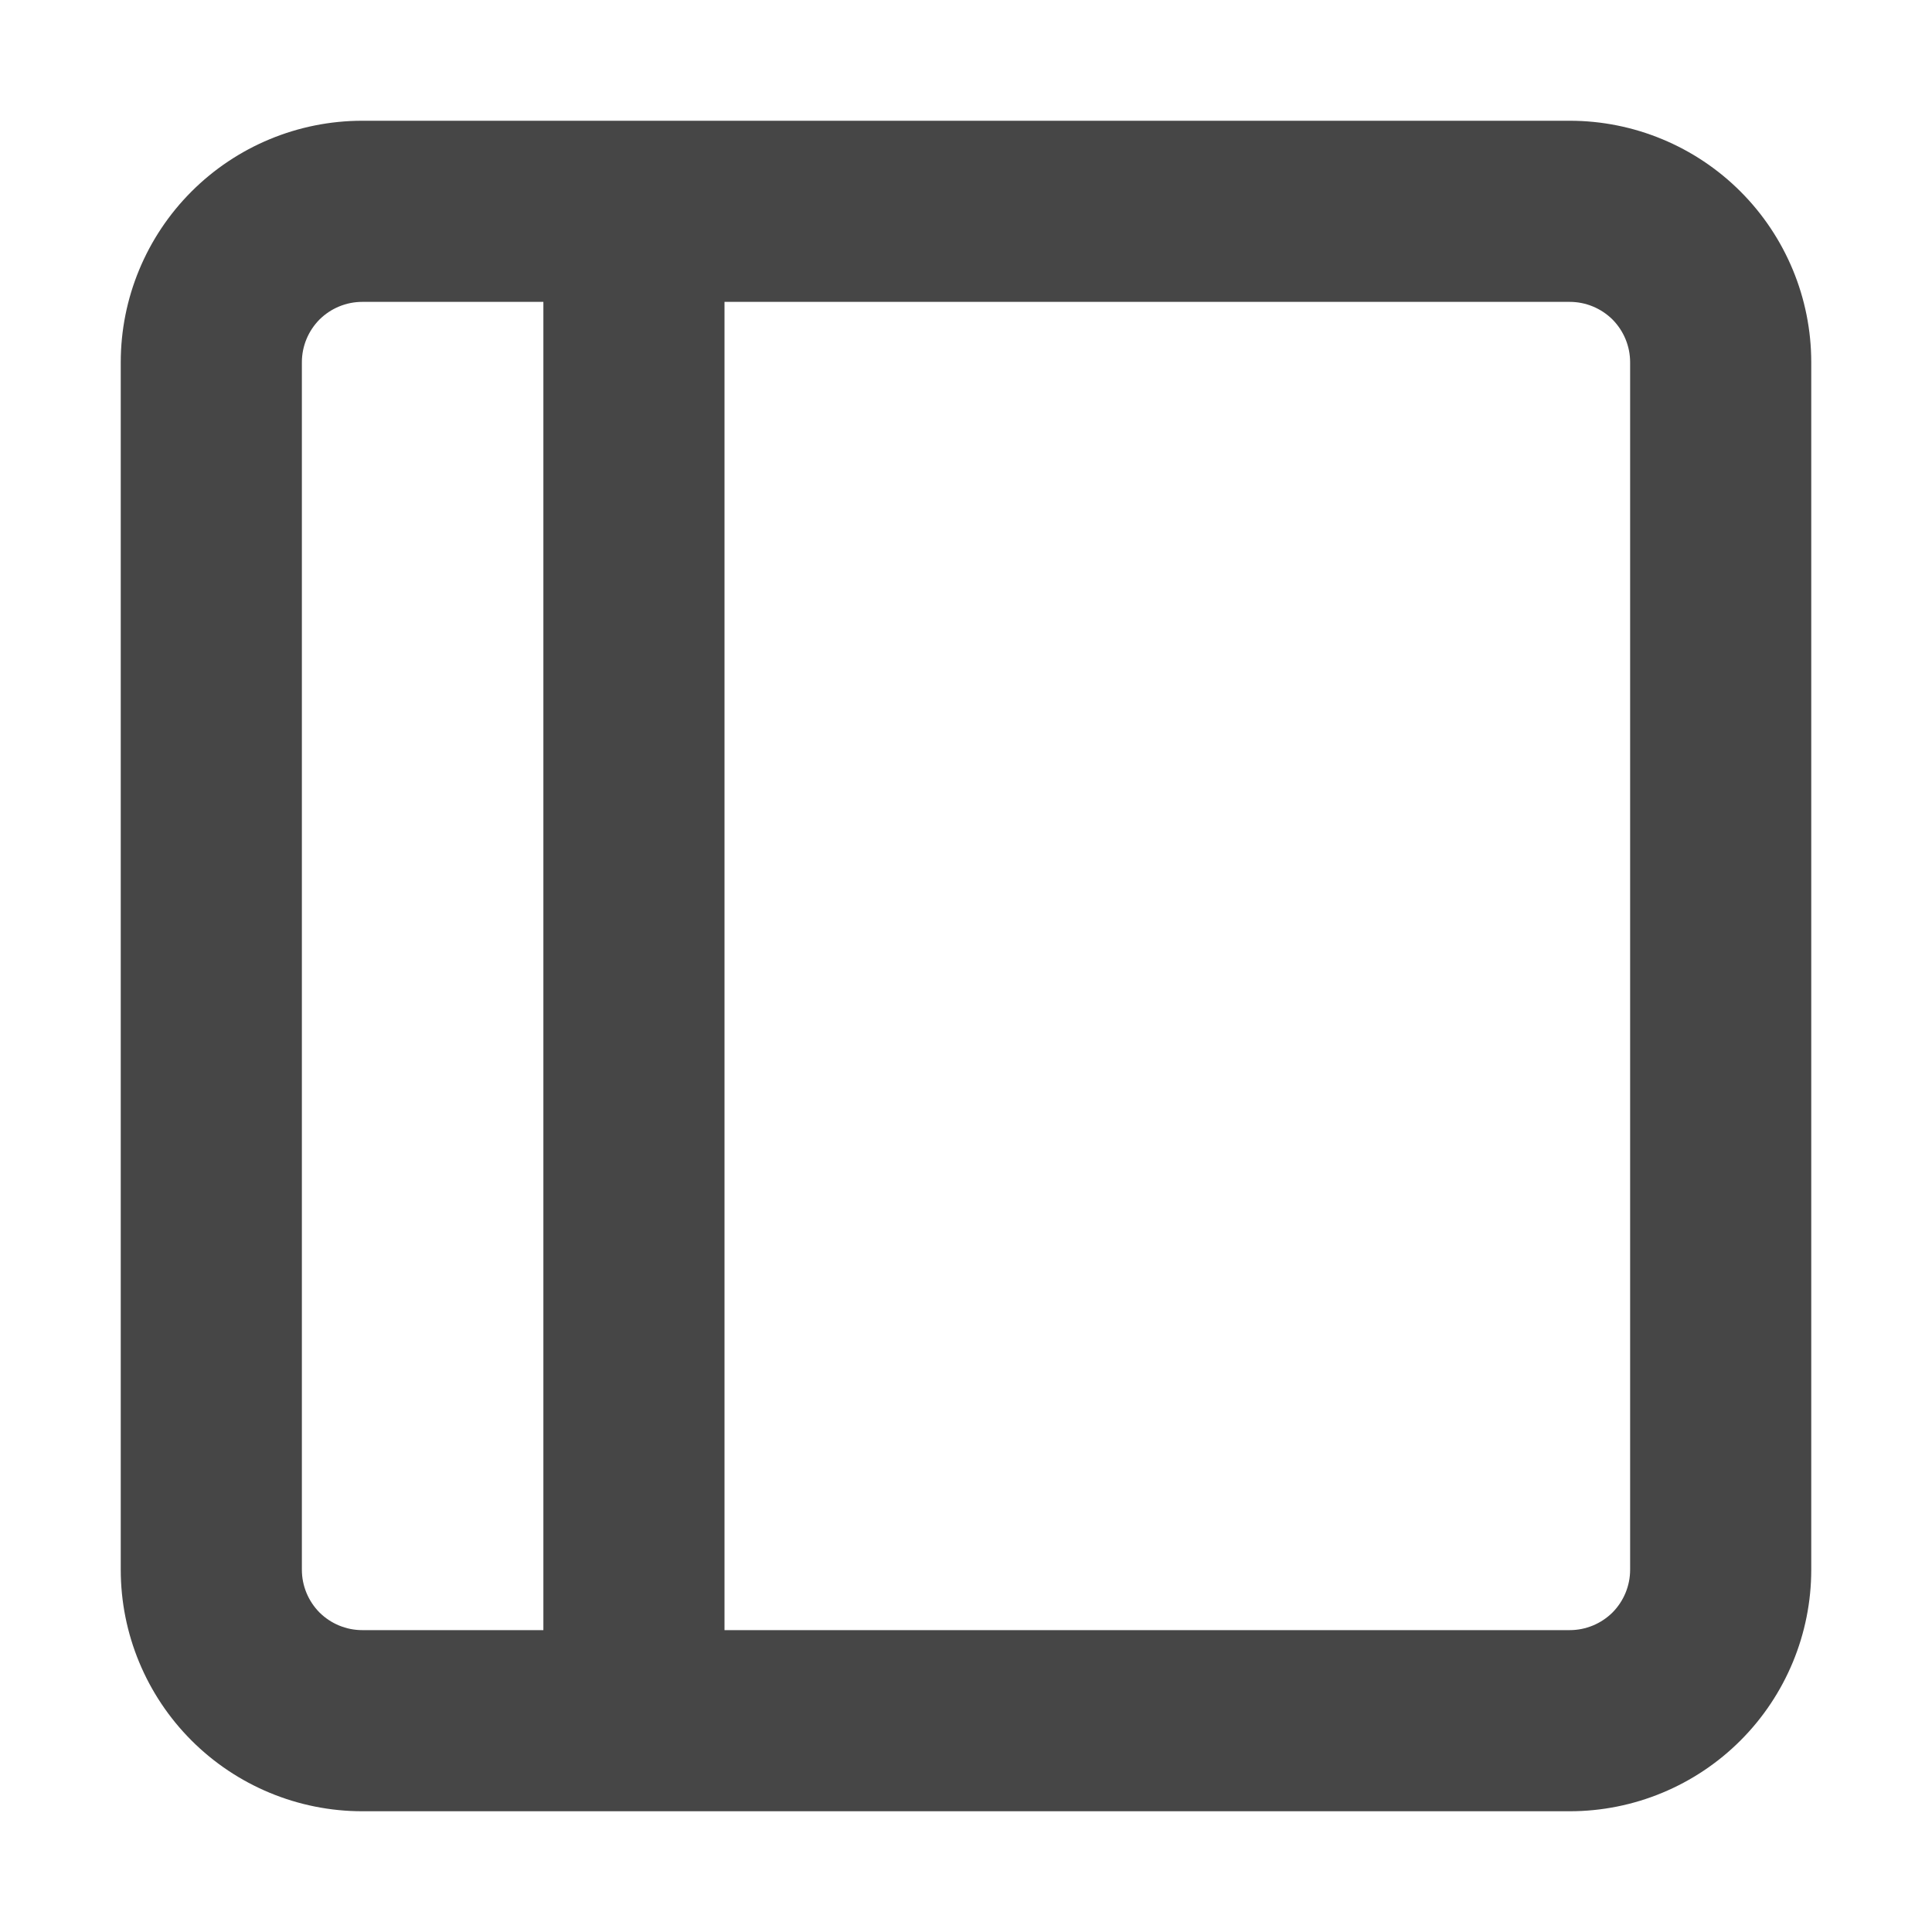 <svg width="16" height="16" viewBox="0 0 16 16" fill="none" xmlns="http://www.w3.org/2000/svg">
<path fill-rule="evenodd" clip-rule="evenodd" d="M6 2.5H13C13.133 2.5 13.26 2.553 13.354 2.646C13.447 2.74 13.5 2.867 13.5 3V13C13.5 13.133 13.447 13.26 13.354 13.354C13.26 13.447 13.133 13.5 13 13.5H6V2.5ZM4.5 2.5H3C2.867 2.5 2.74 2.553 2.646 2.646C2.553 2.74 2.5 2.867 2.5 3V13C2.5 13.133 2.553 13.26 2.646 13.354C2.74 13.447 2.867 13.5 3 13.5H4.5V2.5ZM1 3C1 2.47 1.211 1.961 1.586 1.586C1.961 1.211 2.47 1 3 1H13C13.53 1 14.039 1.211 14.414 1.586C14.789 1.961 15 2.47 15 3V13C15 13.53 14.789 14.039 14.414 14.414C14.039 14.789 13.53 15 13 15H3C2.47 15 1.961 14.789 1.586 14.414C1.211 14.039 1 13.53 1 13V3Z" fill="#464646"/>
</svg>
